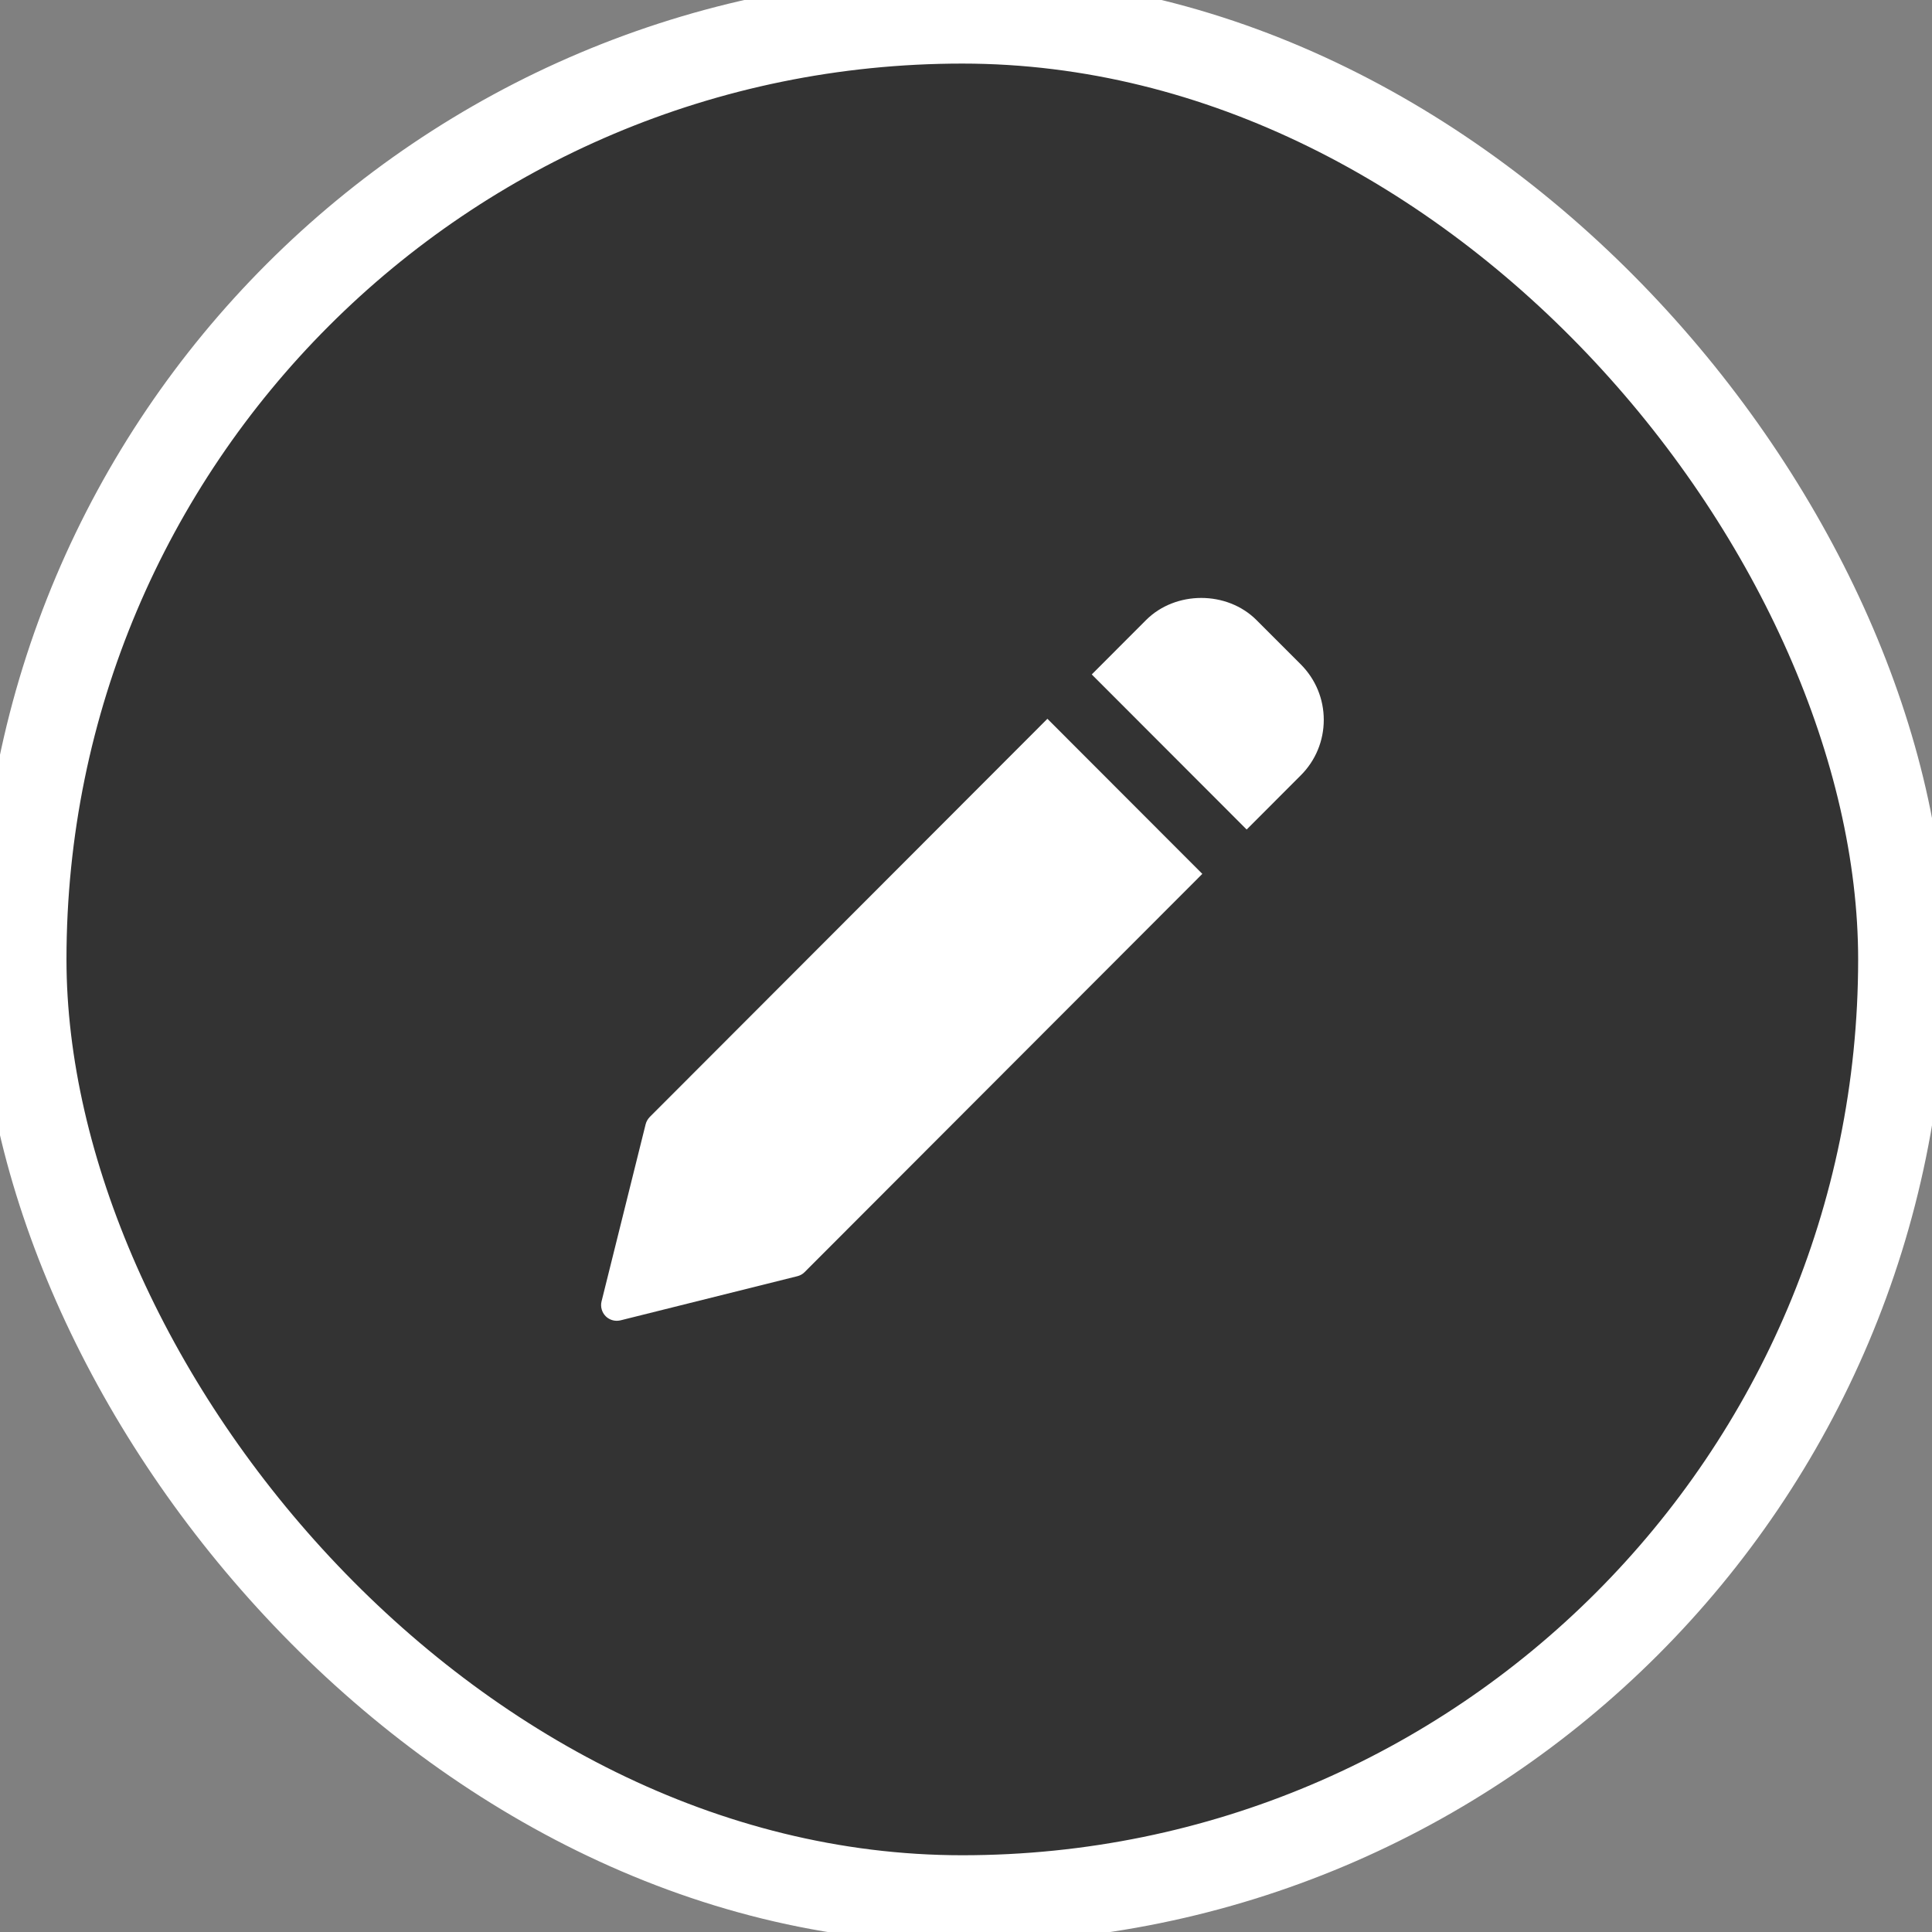 <svg width="22" height="22" viewBox="0 0 22 22" fill="none" xmlns="http://www.w3.org/2000/svg">
<rect x="0" y="0" width="22" height="22" fill="#808080" stroke="none"/>
<g id="Group 1707479417">
<g id="Rectangle 2013">
<rect x="0.257" y="0.224" width="21.402" height="21.402" rx="10.701" fill="#333333"/>
<rect x="0.257" y="0.224" width="21.402" height="21.402" rx="10.701" stroke="white"/>
</g>
<g id="Group 1707479415">
<path id="Vector" d="M11.927 8.185L7.399 12.719C7.377 12.742 7.36 12.77 7.352 12.802L6.85 14.819C6.835 14.879 6.853 14.944 6.897 14.988C6.931 15.022 6.977 15.04 7.023 15.04C7.038 15.04 7.052 15.038 7.066 15.035L9.081 14.532C9.112 14.524 9.141 14.508 9.163 14.485L13.691 9.951L11.927 8.185Z" fill="white"/>
<path id="Vector_2" d="M14.813 7.566L14.309 7.062C13.972 6.724 13.385 6.725 13.049 7.062L12.432 7.68L14.196 9.446L14.813 8.828C14.981 8.66 15.074 8.435 15.074 8.197C15.074 7.959 14.981 7.735 14.813 7.566Z" fill="white"/>
</g>
</g>
</svg>
